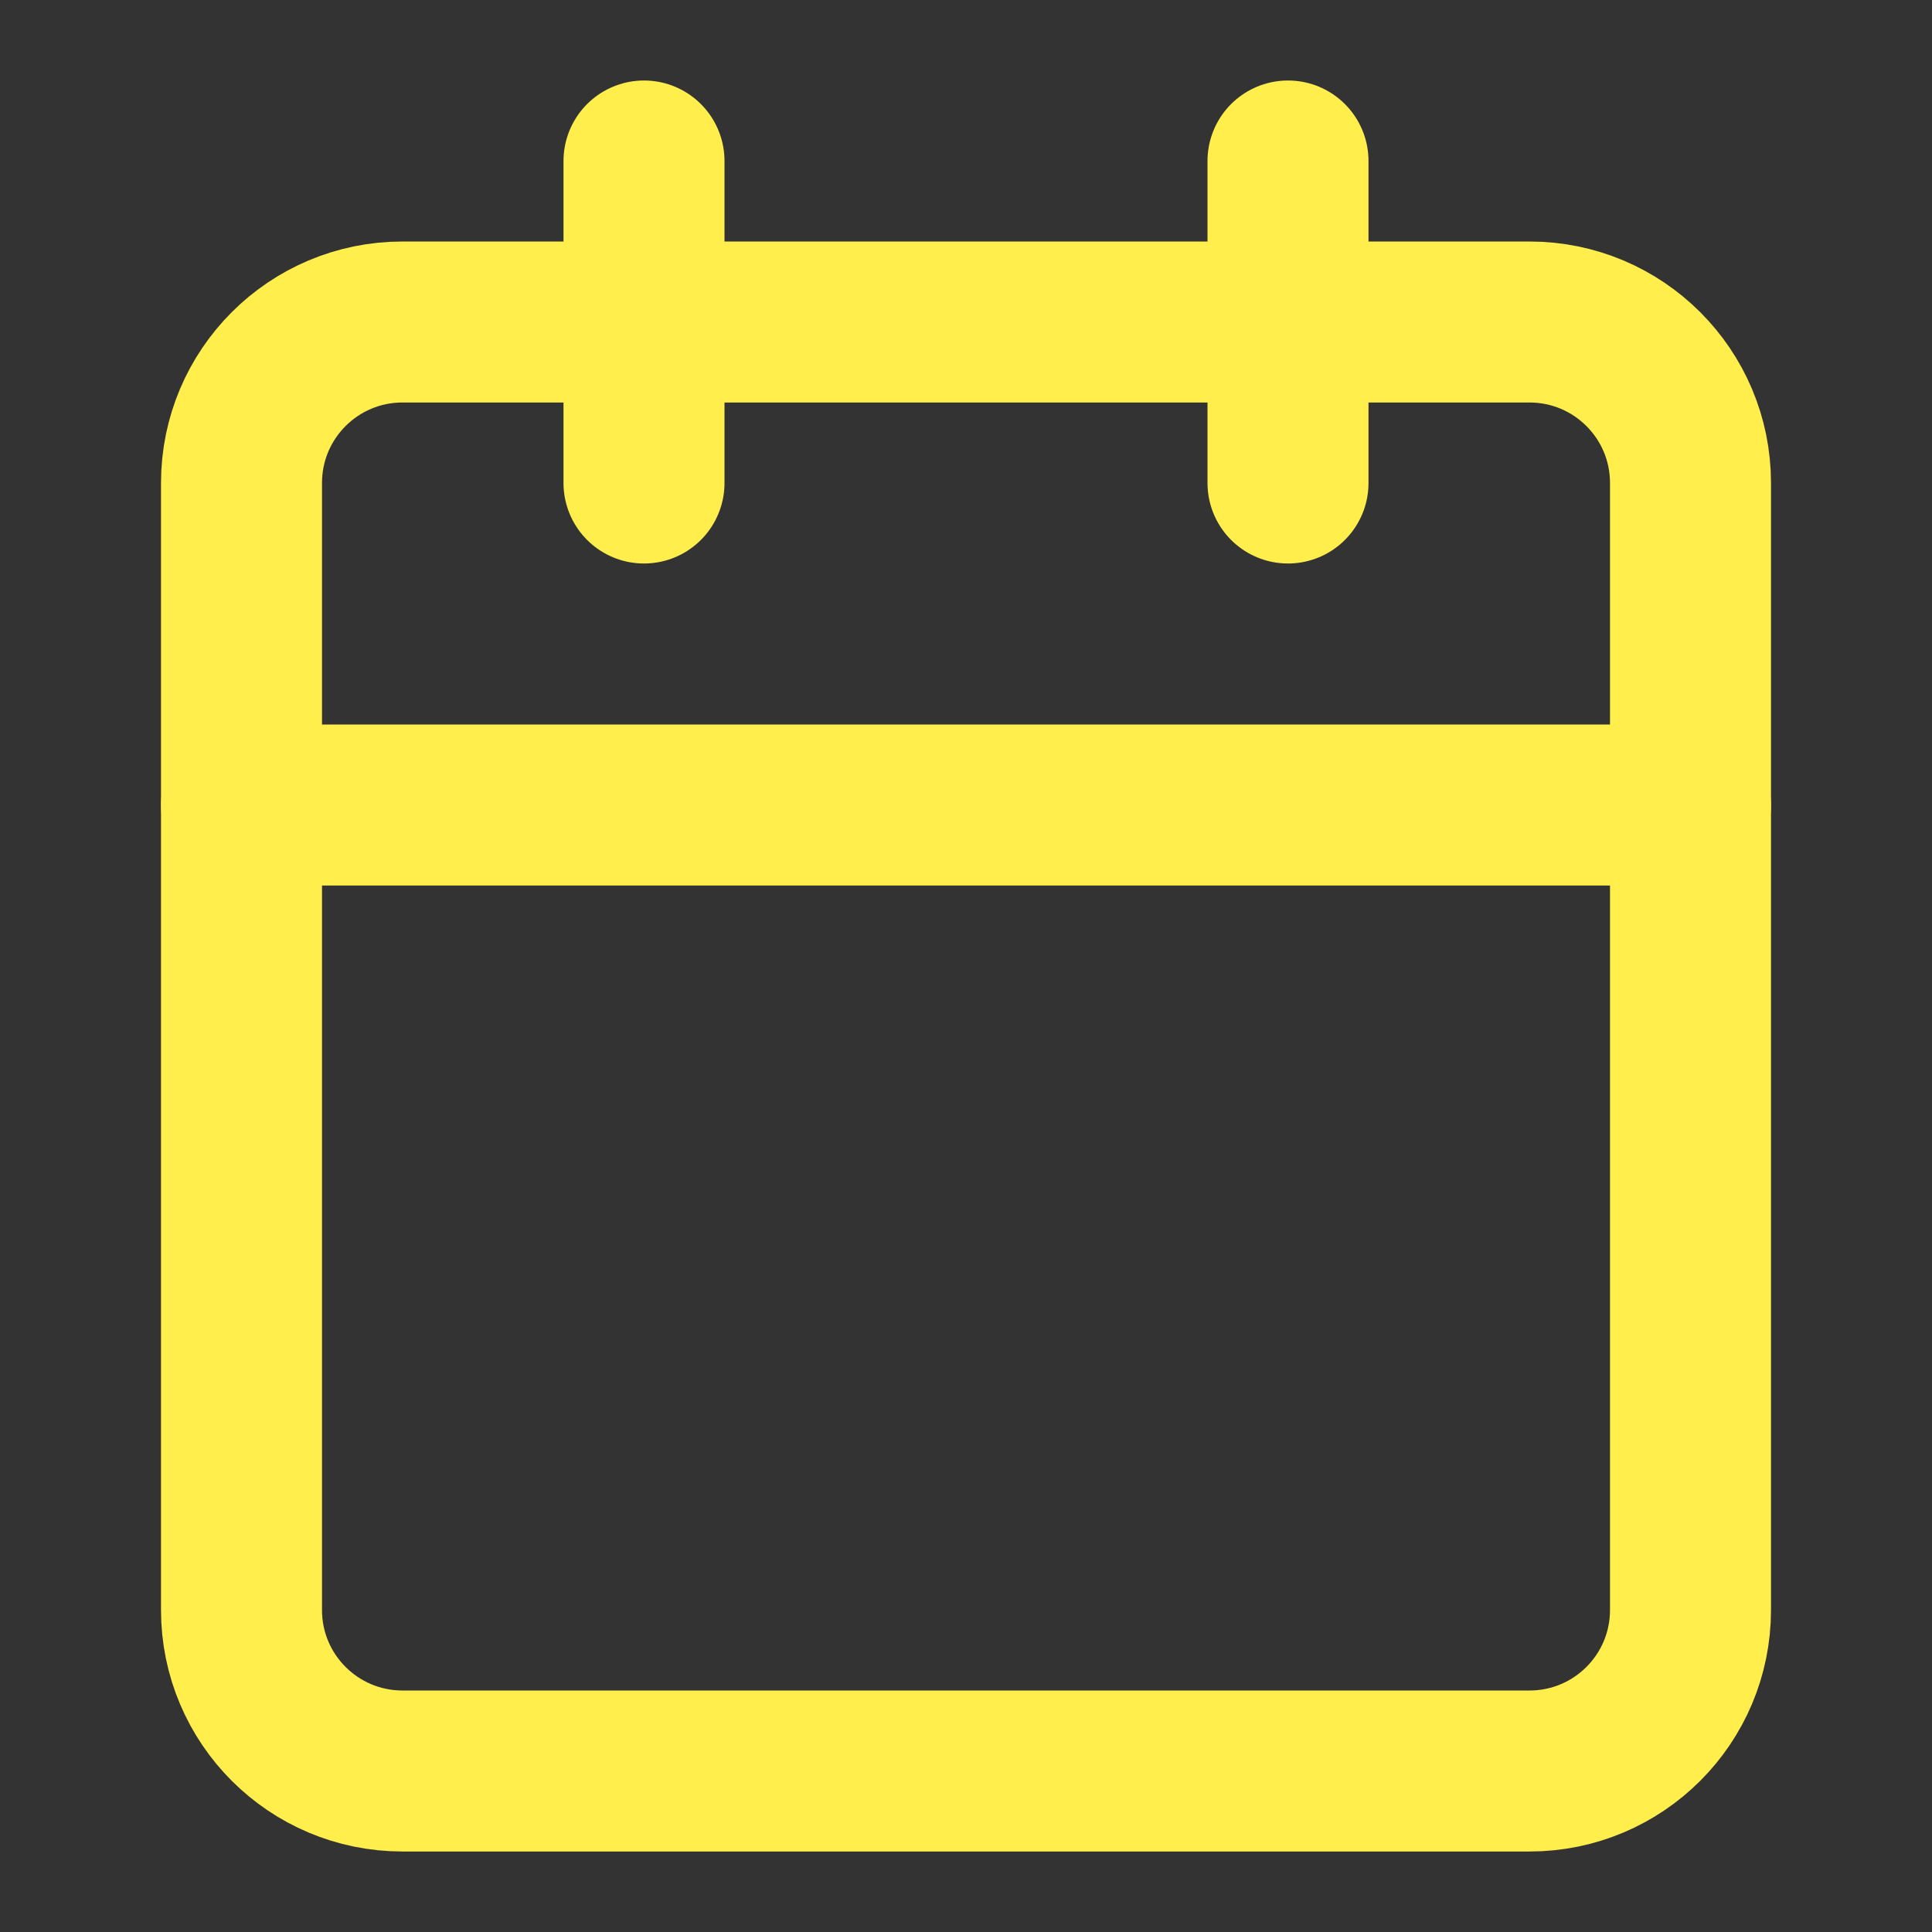 <svg width="24" height="24" viewBox="0 0 24 24" fill="none" xmlns="http://www.w3.org/2000/svg">
<rect x="0" y="0" width="24" height="24" fill="#333333" stroke="none"/>
<path d="M19 4H5C3.895 4 3 4.895 3 6V20C3 21.105 3.895 22 5 22H19C20.105 22 21 21.105 21 20V6C21 4.895 20.105 4 19 4Z" stroke="#FFEE4B" stroke-width="2" stroke-linecap="round" stroke-linejoin="round"/>
<path d="M16 2V6" stroke="#FFEE4B" stroke-width="2" stroke-linecap="round" stroke-linejoin="round"/>
<path d="M8 2V6" stroke="#FFEE4B" stroke-width="2" stroke-linecap="round" stroke-linejoin="round"/>
<path d="M3 10H21" stroke="#FFEE4B" stroke-width="2" stroke-linecap="round" stroke-linejoin="round"/>
</svg>
